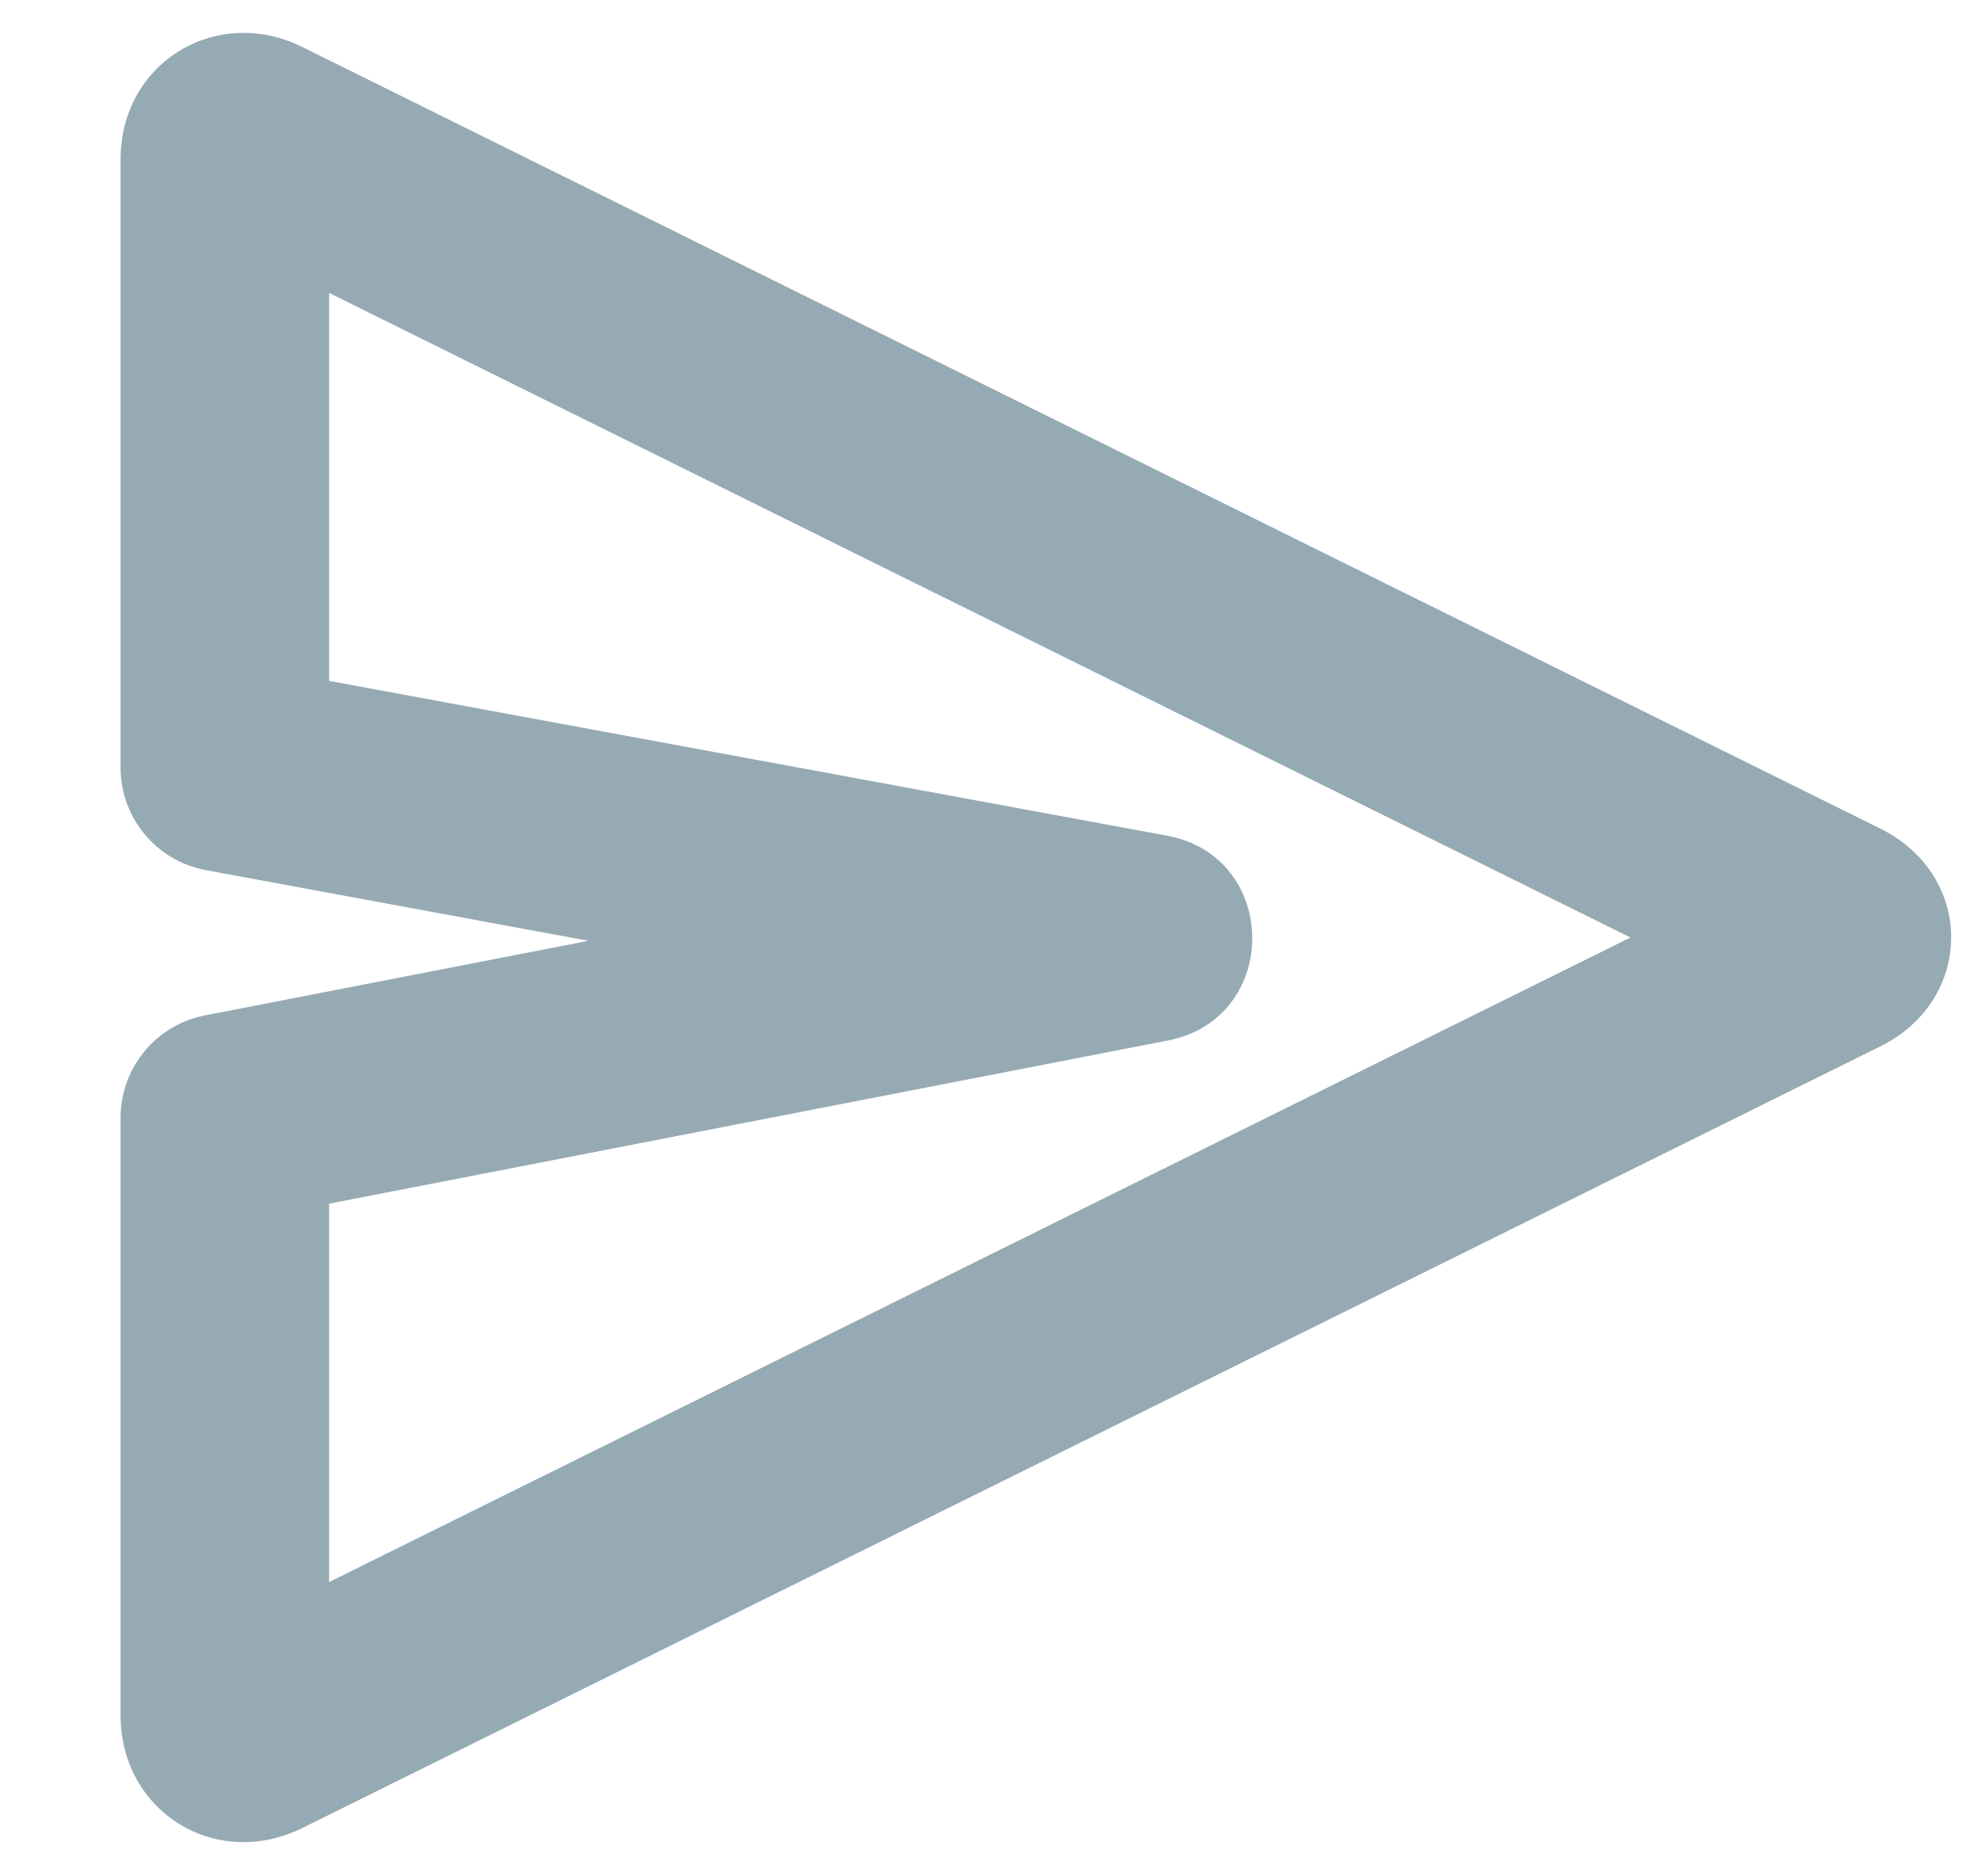 <svg width="57px" height="54px" viewBox="1496 193 57 54" version="1.1"
                  xmlns="http://www.w3.org/2000/svg" xmlns:xlink="http://www.w3.org/1999/xlink">
                  <g id="Group-9-Copy-3" stroke="none" stroke-width="1" fill="none" fill-rule="evenodd"
                    transform="translate(1523, 220) rotate(-270) translate(-1523, -220) translate(1499, 193)">
                    <path
                      d="M5.43,44.531 L16.596,44.531 L21.05,20.424 C21.652,17.166 26.312,17.144 26.945,20.396 L31.641,44.531 L42.531,44.531 L23.981,7.087 L5.43,44.531 Z M22.042,48.076 C21.779,49.498 20.539,50.531 19.092,50.531 L1.59,50.531 C-1.202,50.531 -2.871,47.77 -1.646,45.298 L20.846,-0.102 C22.197,-2.828 25.771,-2.814 27.115,-0.102 L49.608,45.298 C50.841,47.789 49.142,50.531 46.361,50.531 L29.168,50.531 C27.732,50.531 26.497,49.513 26.223,48.104 L24.076,37.068 L22.042,48.076 Z"
                      id="sendicon" fill="#96AAB4" fill-rule="nonzero"></path>
                  </g>
                </svg>
